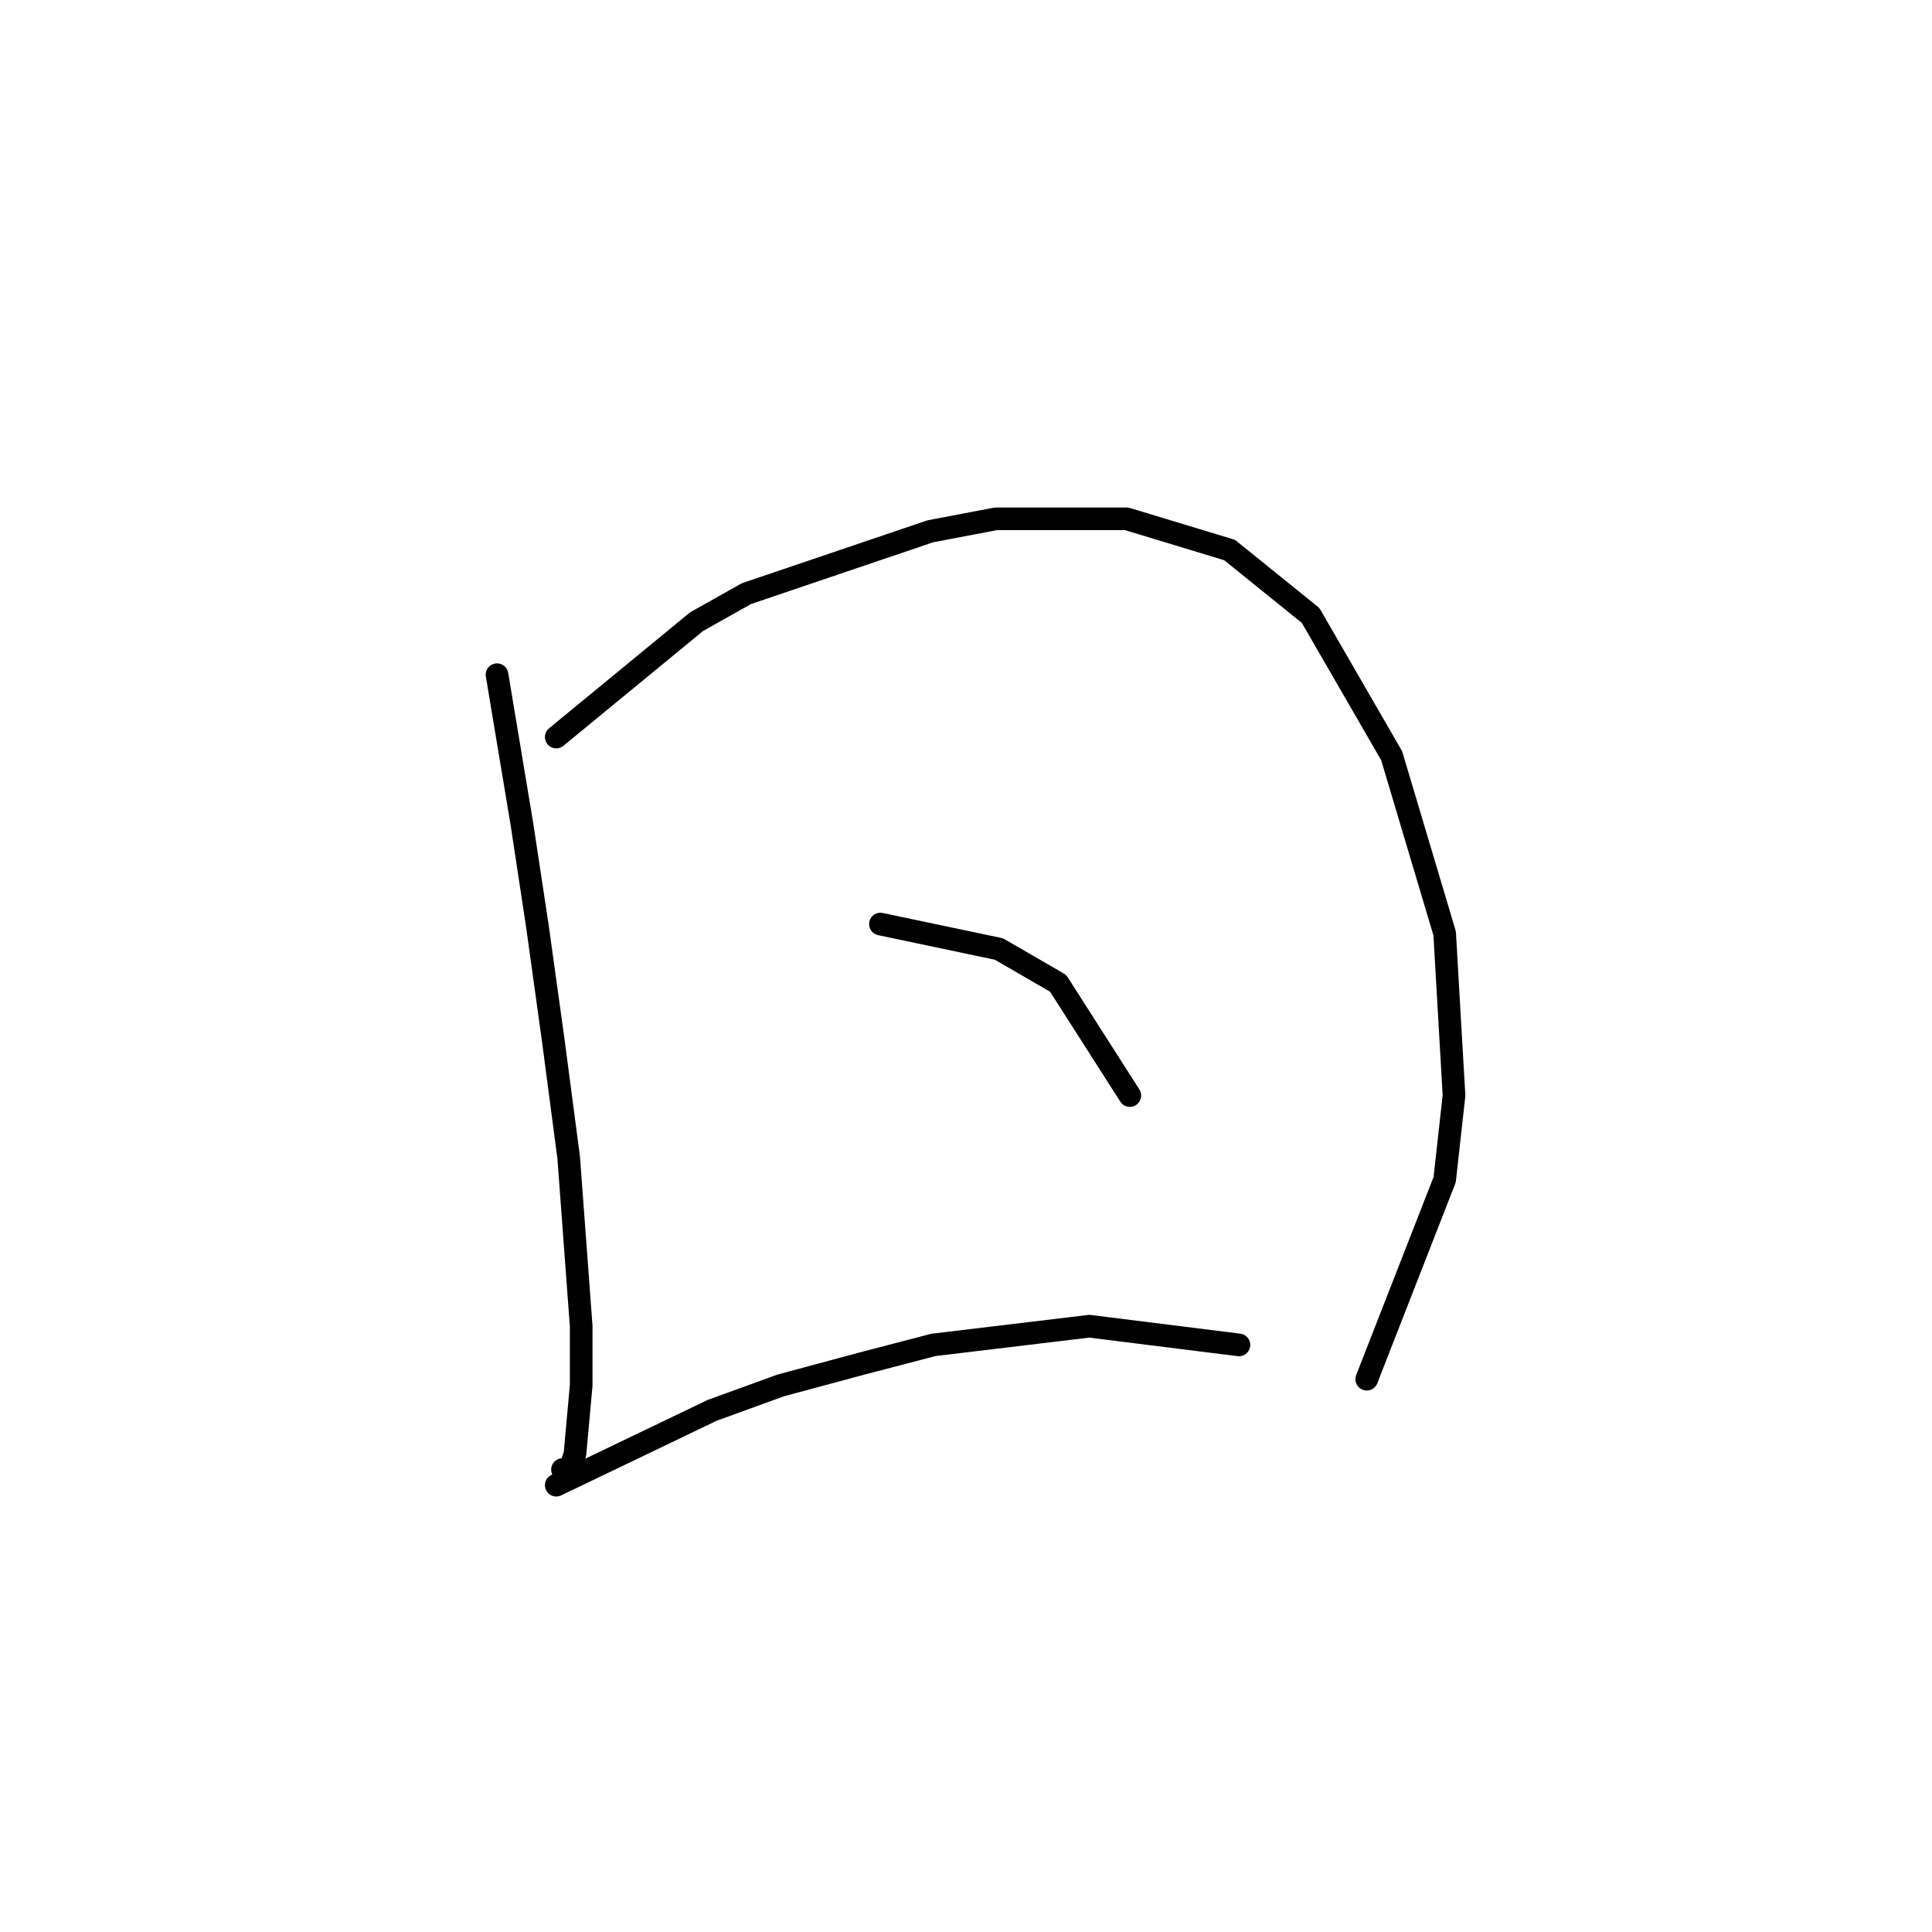 <?xml version="1.0" standalone="no"?>
    <svg width="256" height="256" xmlns="http://www.w3.org/2000/svg" version="1.1">
    <polyline stroke="black" stroke-width="3" stroke-linecap="round" fill="transparent" stroke-linejoin="round" points="65.858 89.401 69.162 109.228 71.228 122.858 73.293 137.728 75.358 153.424 77.01 175.729 77.01 183.577 76.184 192.664 75.358 195.142 74.532 194.729 74.532 194.729 " />
        <polyline stroke="black" stroke-width="3" stroke-linecap="round" fill="transparent" stroke-linejoin="round" points="73.706 97.662 92.293 82.379 98.902 78.662 123.272 70.401 131.946 68.749 149.294 68.749 162.925 72.879 173.664 81.553 184.403 100.14 191.425 123.684 192.664 145.163 191.425 156.315 181.099 182.75 181.099 182.75 " />
        <polyline stroke="black" stroke-width="3" stroke-linecap="round" fill="transparent" stroke-linejoin="round" points="116.663 122.445 132.359 125.749 140.207 130.293 149.707 145.163 149.707 145.163 " />
        <polyline stroke="black" stroke-width="3" stroke-linecap="round" fill="transparent" stroke-linejoin="round" points="73.706 196.794 94.358 186.881 103.445 183.577 114.185 180.685 123.685 178.207 144.337 175.729 164.164 178.207 164.164 178.207 " />
        </svg>